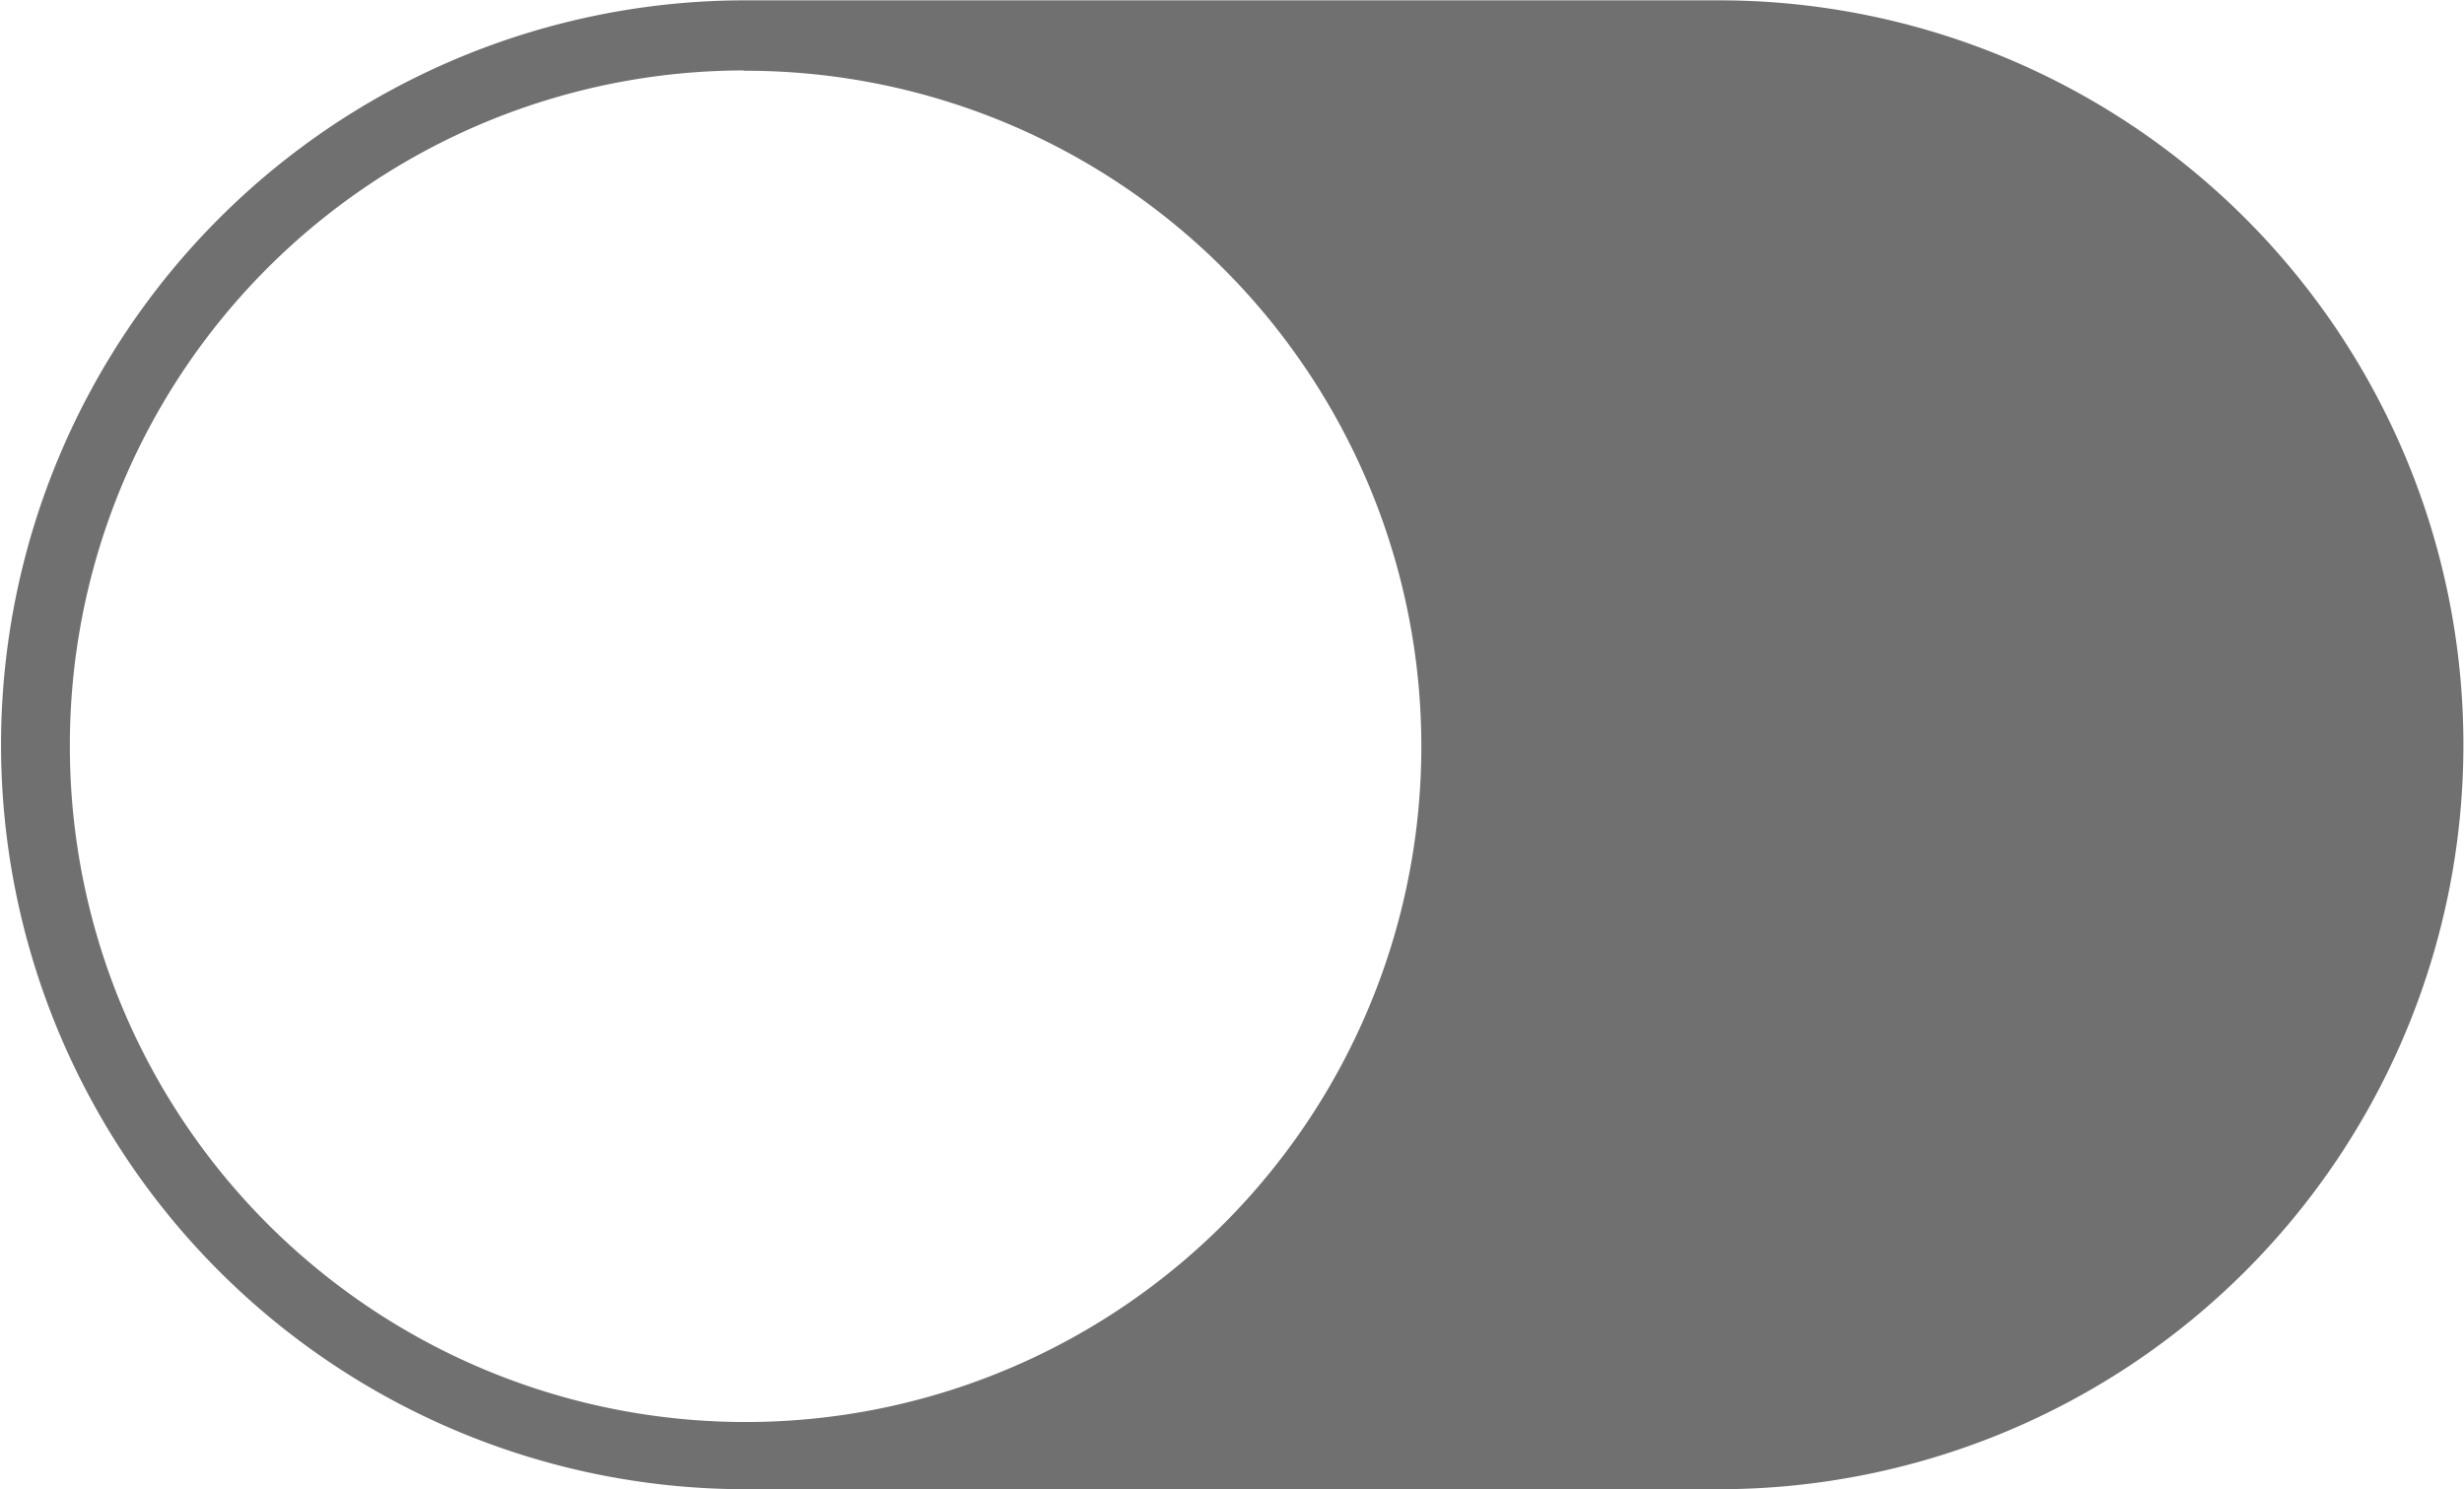 <?xml version="1.0" standalone="no"?><!DOCTYPE svg PUBLIC "-//W3C//DTD SVG 1.1//EN" "http://www.w3.org/Graphics/SVG/1.1/DTD/svg11.dtd"><svg t="1604646147110" class="icon" viewBox="0 0 1694 1024" version="1.1" xmlns="http://www.w3.org/2000/svg" p-id="1203" xmlns:xlink="http://www.w3.org/1999/xlink" width="330.859" height="200"><defs><style type="text/css"></style></defs><path d="M511.889 1024h670.53a511.889 511.889 0 0 0 0-1023.777h-670.53a511.889 511.889 0 0 0 0 1023.777z m-0.579-975.348A464.572 464.572 0 1 1 48.03 512.957 463.905 463.905 0 0 1 511.31 48.429z" p-id="1204" fill="#707070"></path></svg>